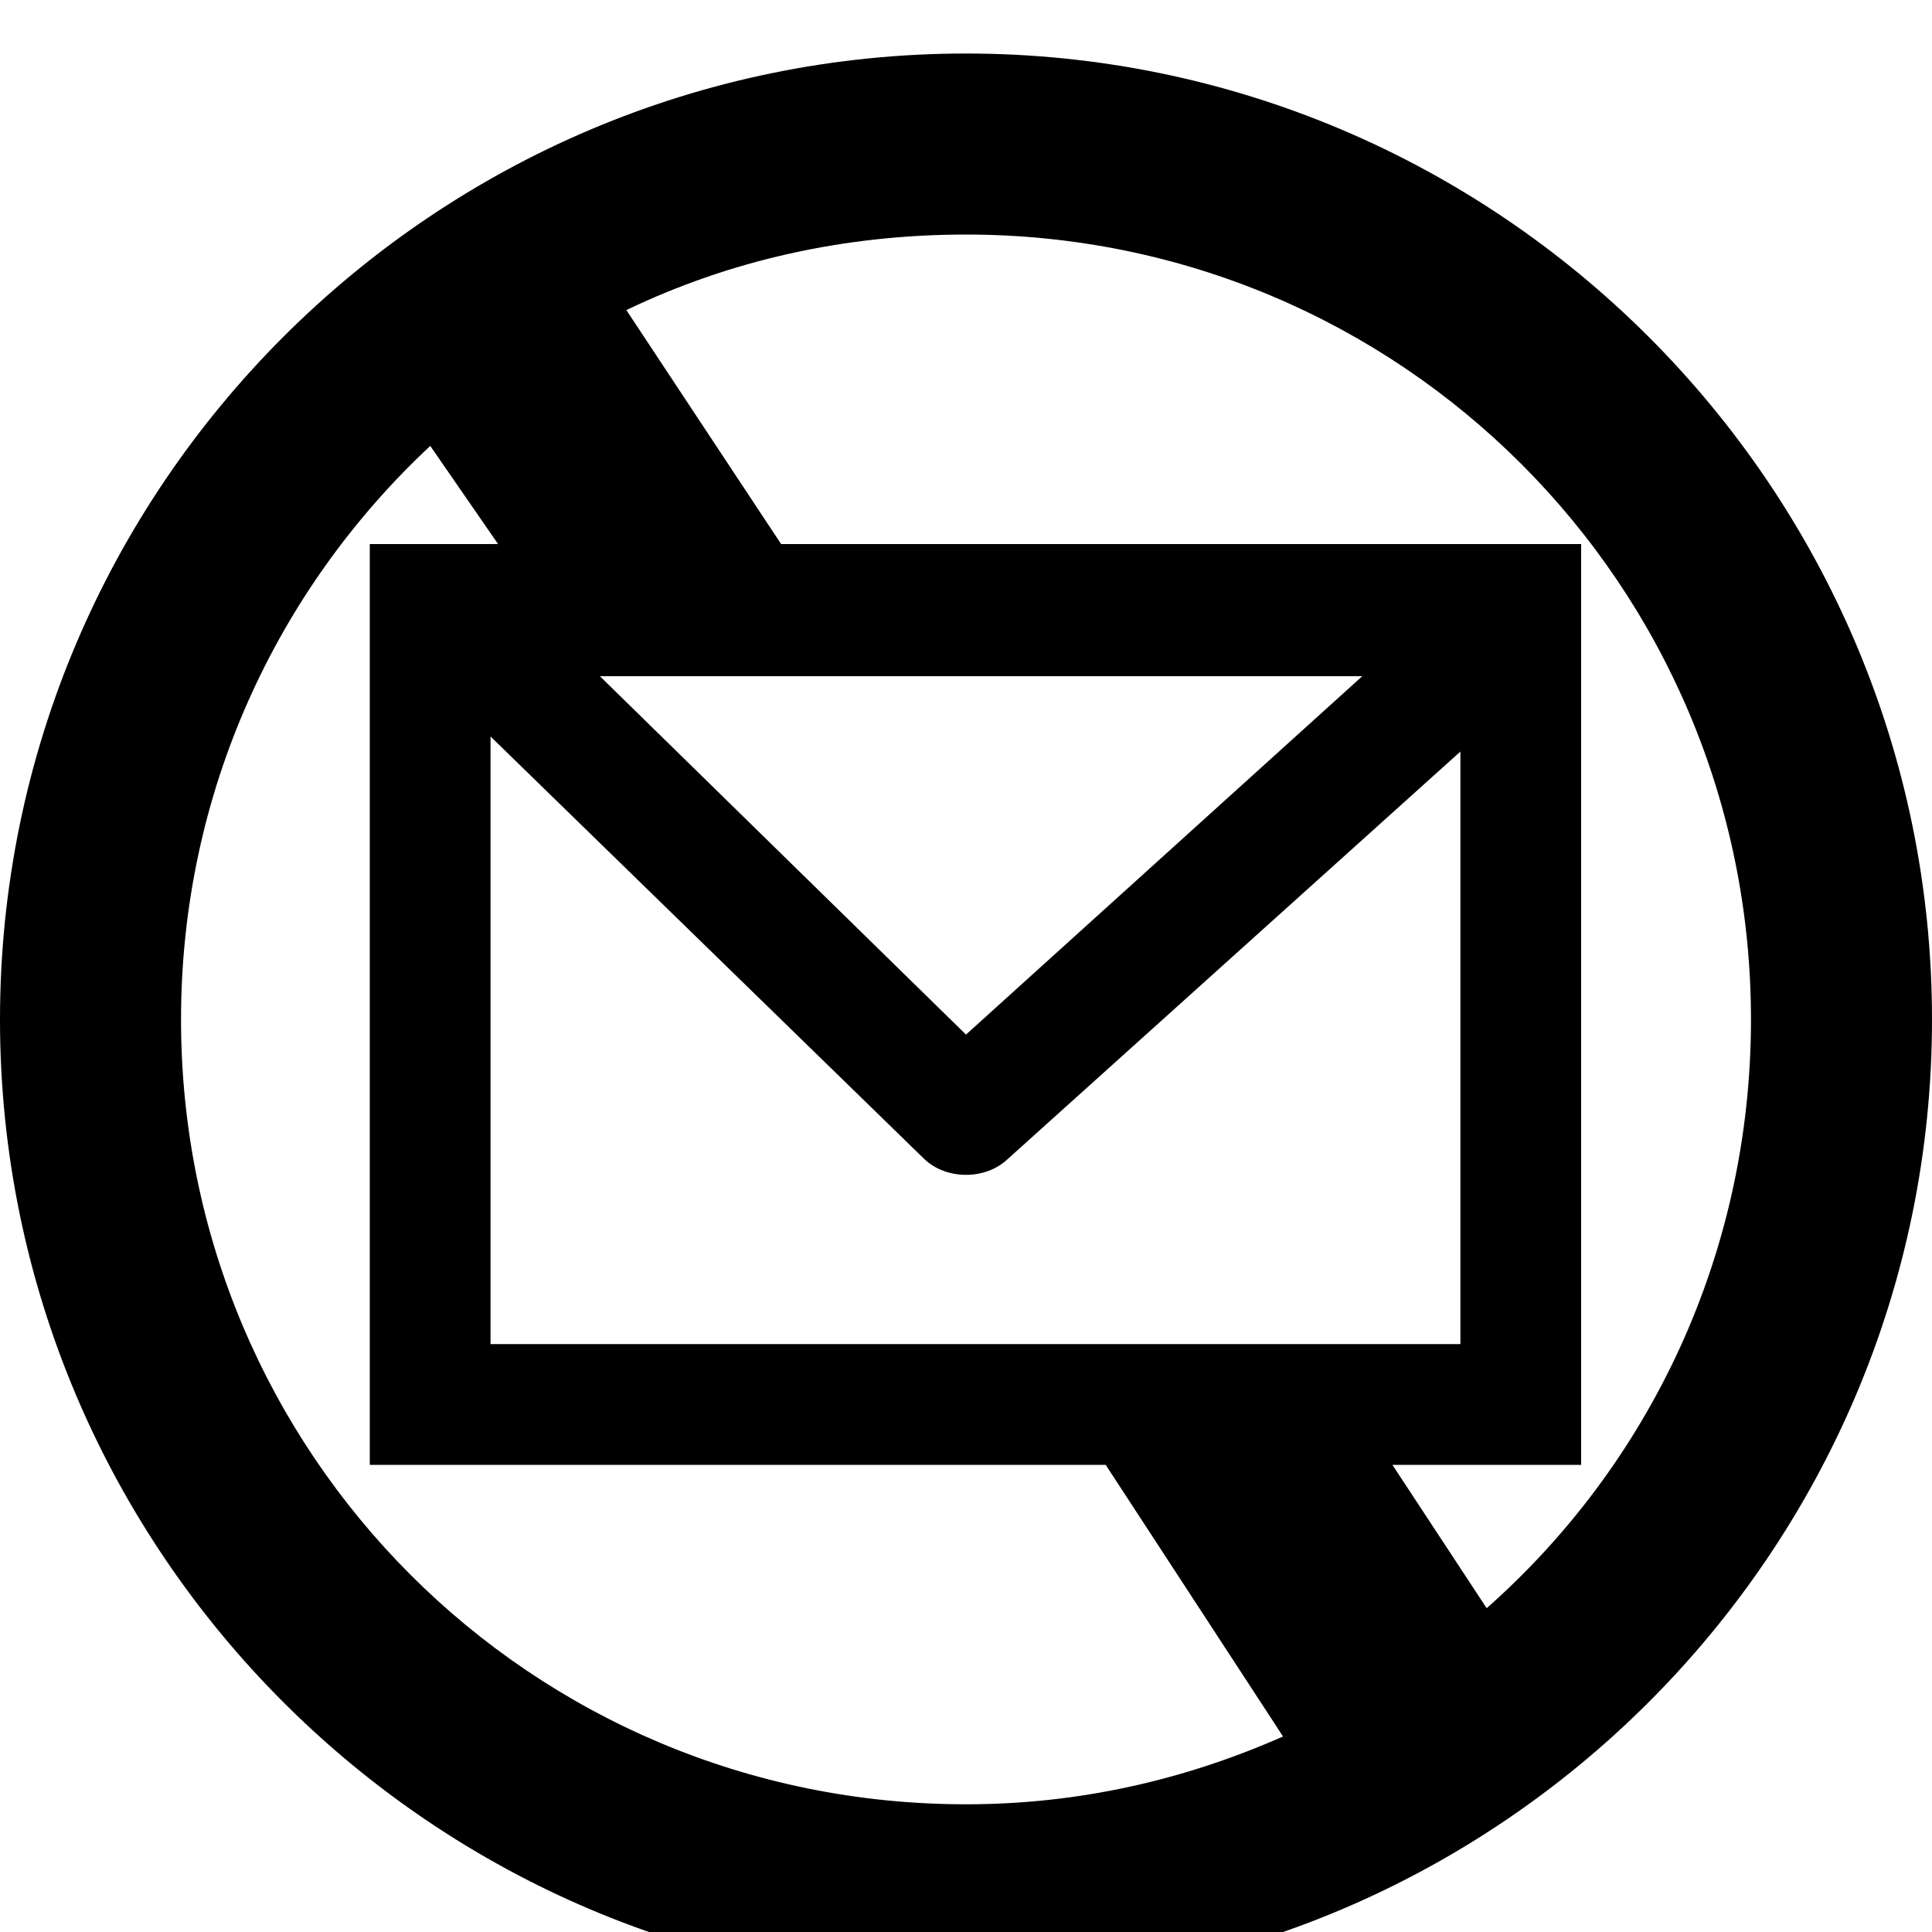<svg height="1000" width="1000.0" xmlns="http://www.w3.org/2000/svg"><path d="m500 27.7c-275.3 0-500 224.1-500 500 0 275.9 224.7 500 500 500 275.3 0 500-224.1 500-500 0-275.9-224.7-500-500-500z m0 93.7c225.2 0 406.3 181.7 406.3 406.3 0 121.3-52.5 230.2-136.8 304.7l-48.8-74.2 97.7 0 0-476.6-414.1 0-80.1-121.1c53.3-25.6 112.6-39.1 175.8-39.1z m-277.3 109.4l35.1 50.8-66.4 0 0 476.6 380.9 0 91.8 140.6c-50.5 22.3-105.3 35.1-164.1 35.1-225.2 0-406.3-181.6-406.3-406.2 0-117.3 49.5-222.7 129-296.9z m87.8 119.2l394.6 0-205.1 185.5z m-56.6 31.2l224.6 218.8c11.5 10.8 31.5 10.8 43 0l234.4-211 0 306.7-502 0z" /></svg>